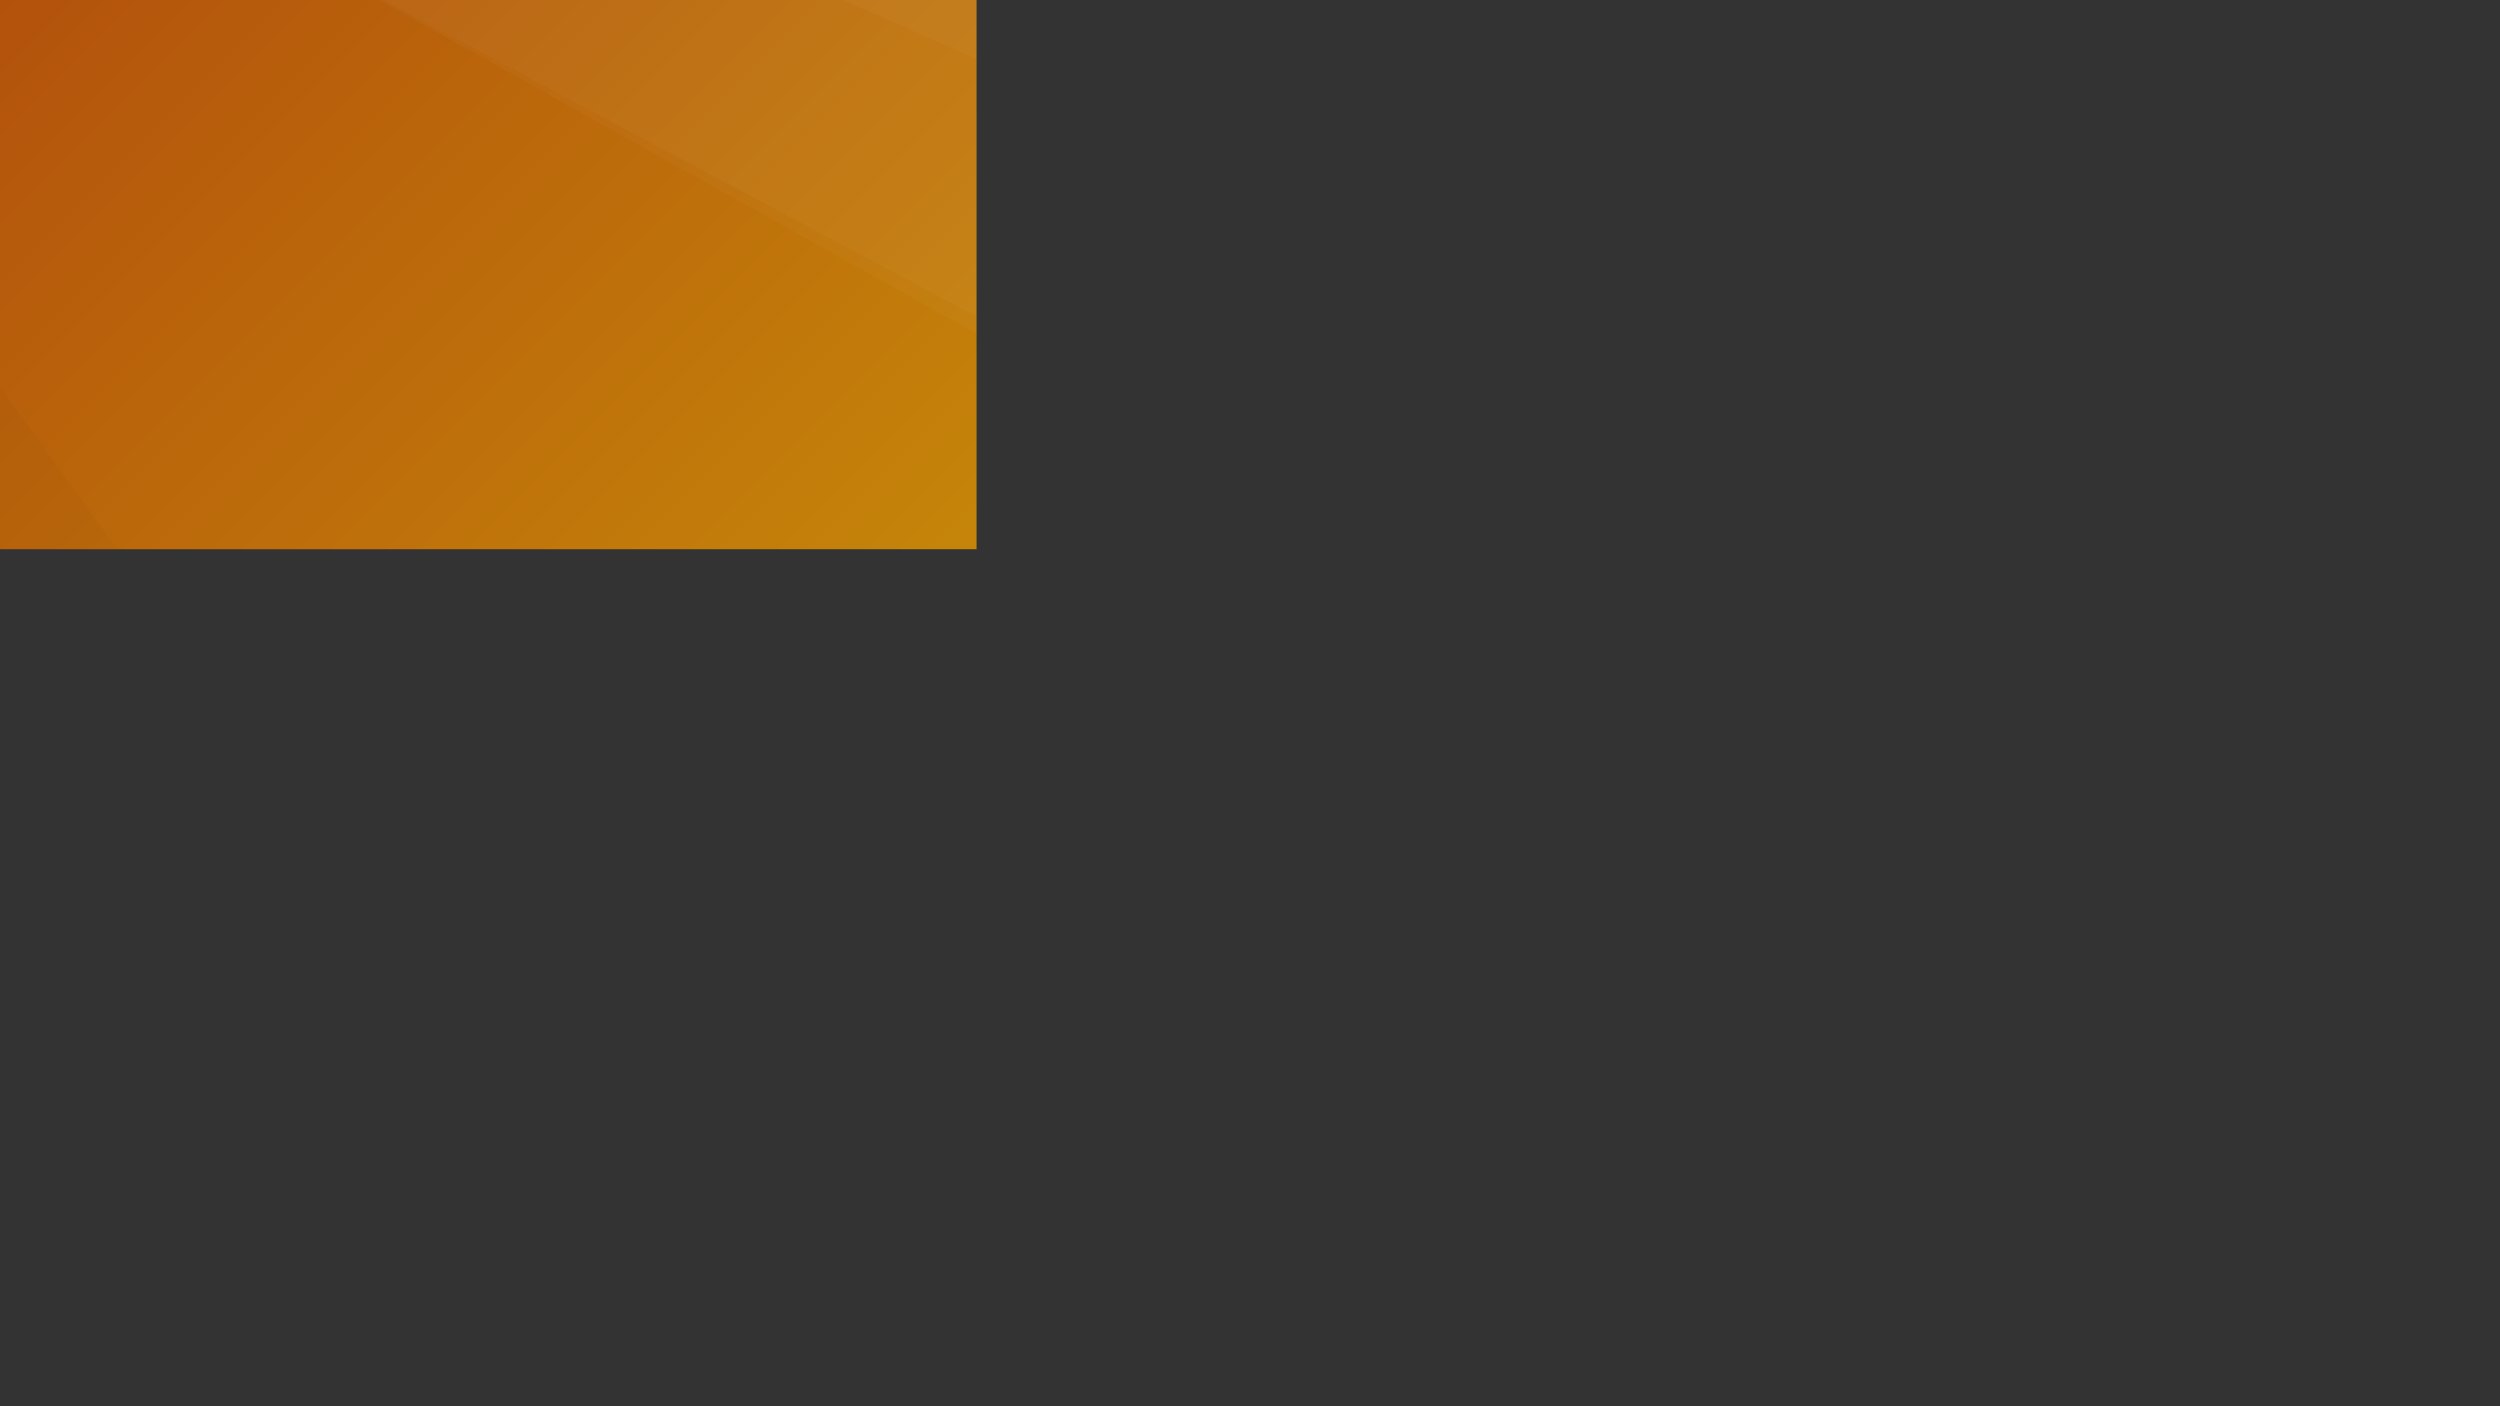 <svg xmlns="http://www.w3.org/2000/svg" version="1.1" xmlns:xlink="http://www.w3.org/1999/xlink" xmlns:svgjs="http://svgjs.com/svgjs" width="7680" height="4320" preserveAspectRatio="none" viewBox="0 0 7680 4320"><rect x="0" y="0" width="7680" height="4320" fill="#333333" stroke="none"/><g mask="url(&quot;#SvgjsMask2461&quot;)" fill="none"><rect width="7680" height="4320" x="0" y="0" fill="url(#SvgjsLinearGradient2462)"></rect><path d="M7680 0L4695.51 0L7680 1449.23z" fill="rgba(255, 255, 255, .1)"></path><path d="M4695.51 0L7680 1449.23L7680 2250.88L2590.28 0z" fill="rgba(255, 255, 255, .075)"></path><path d="M2590.28 0L7680 2250.88L7680 3469.49L1178.44 0z" fill="rgba(255, 255, 255, .05)"></path><path d="M1178.44 0L7680 3469.49L7680 3636.52L1165.11 0z" fill="rgba(255, 255, 255, .025)"></path><path d="M0 4320L597.4 4320L0 2788.91z" fill="rgba(0, 0, 0, .1)"></path><path d="M0 2788.91L597.4 4320L1099.38 4320L0 1915.98z" fill="rgba(0, 0, 0, .075)"></path><path d="M0 1915.98L1099.38 4320L1488.93 4320L0 1772.81z" fill="rgba(0, 0, 0, .05)"></path><path d="M0 1772.81L1488.93 4320L2260.63 4320L0 1189.46z" fill="rgba(0, 0, 0, .025)"></path></g><defs><mask id="SvgjsMask2461"><rect width="7680" height="4320" fill="#ffffff"></rect></mask><linearGradient x1="10.94%" y1="-19.44%" x2="89.06%" y2="119.44%" gradientUnits="userSpaceOnUse" id="SvgjsLinearGradient2462"><stop stop-color="rgba(179, 82, 12, 1)" offset="0"></stop><stop stop-color="rgba(227, 213, 6, 1)" offset="1"></stop></linearGradient></defs></svg>